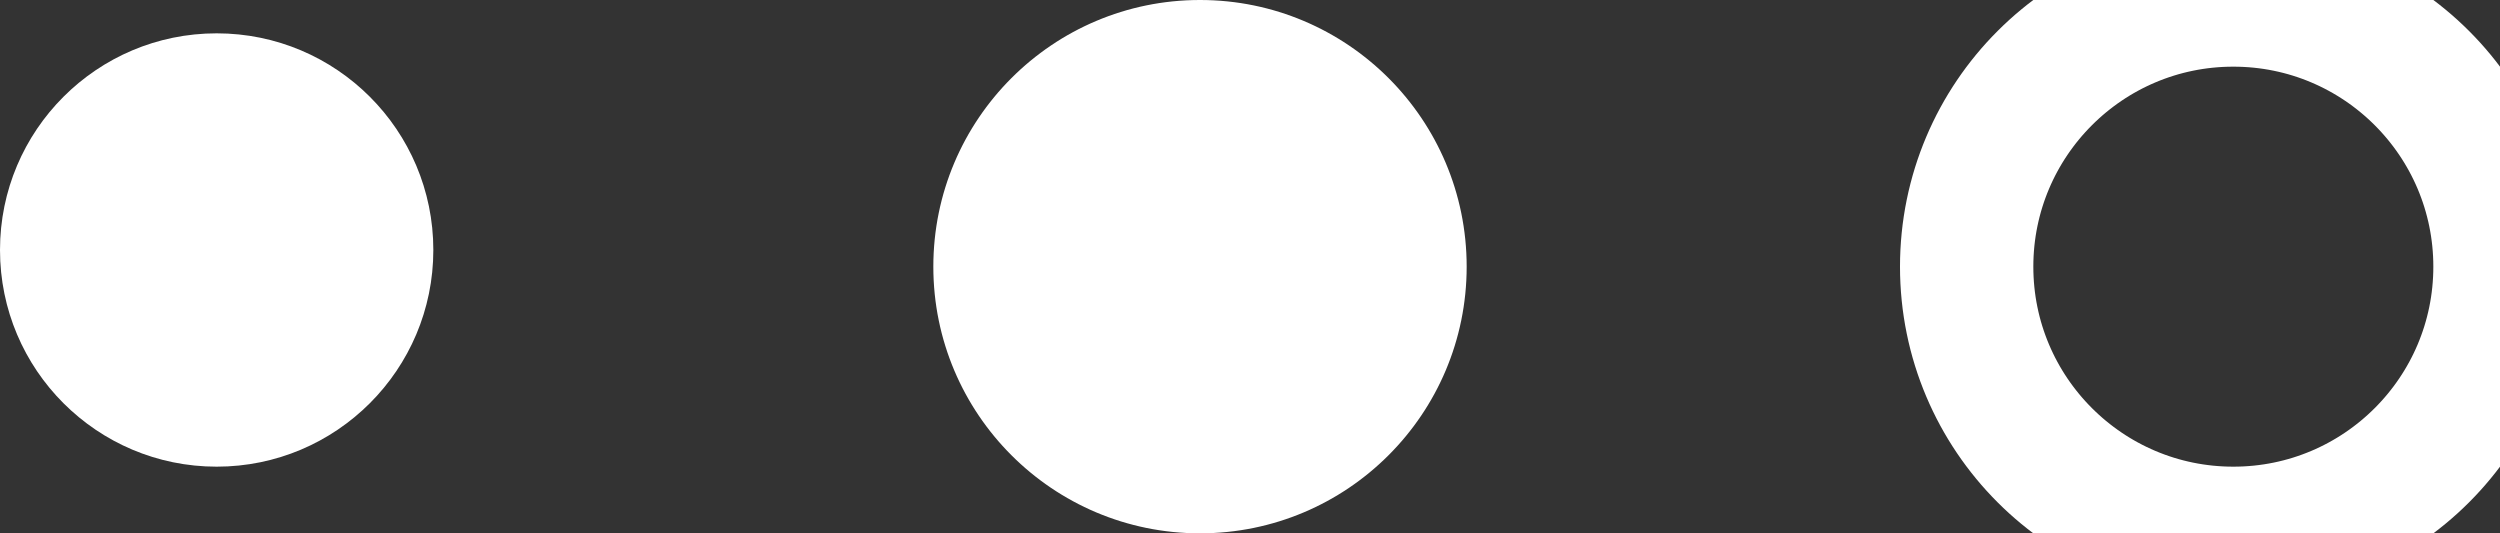 <?xml version="1.0" encoding="UTF-8"?>
<svg width="75px" height="16px" viewBox="0 0 75 16" version="1.1" xmlns="http://www.w3.org/2000/svg" xmlns:xlink="http://www.w3.org/1999/xlink">
    <rect x="0" y="0" width="75" height="16" fill="#333333" stroke="none"/>
    <!-- Generator: Sketch 43.2 (39069) - http://www.bohemiancoding.com/sketch -->
    <title>Loading Animation</title>
    <desc>Created with Sketch.</desc>
    <defs></defs>
    <g id="Symbols" stroke="none" stroke-width="1" fill="none" fill-rule="evenodd">
        <g id="Loading-Animation">
            <g>
                <circle id="Oval-Copy" stroke="#FFFFFF" stroke-width="4" cx="67" cy="8" r="8"></circle>
                <circle id="Oval" fill="#FFFFFF" cx="36" cy="8" r="8"></circle>
                <circle id="Oval-Copy-2" fill="#FFFFFF" cx="6.5" cy="7.5" r="6.5"></circle>
            </g>
        </g>
    </g>
</svg>